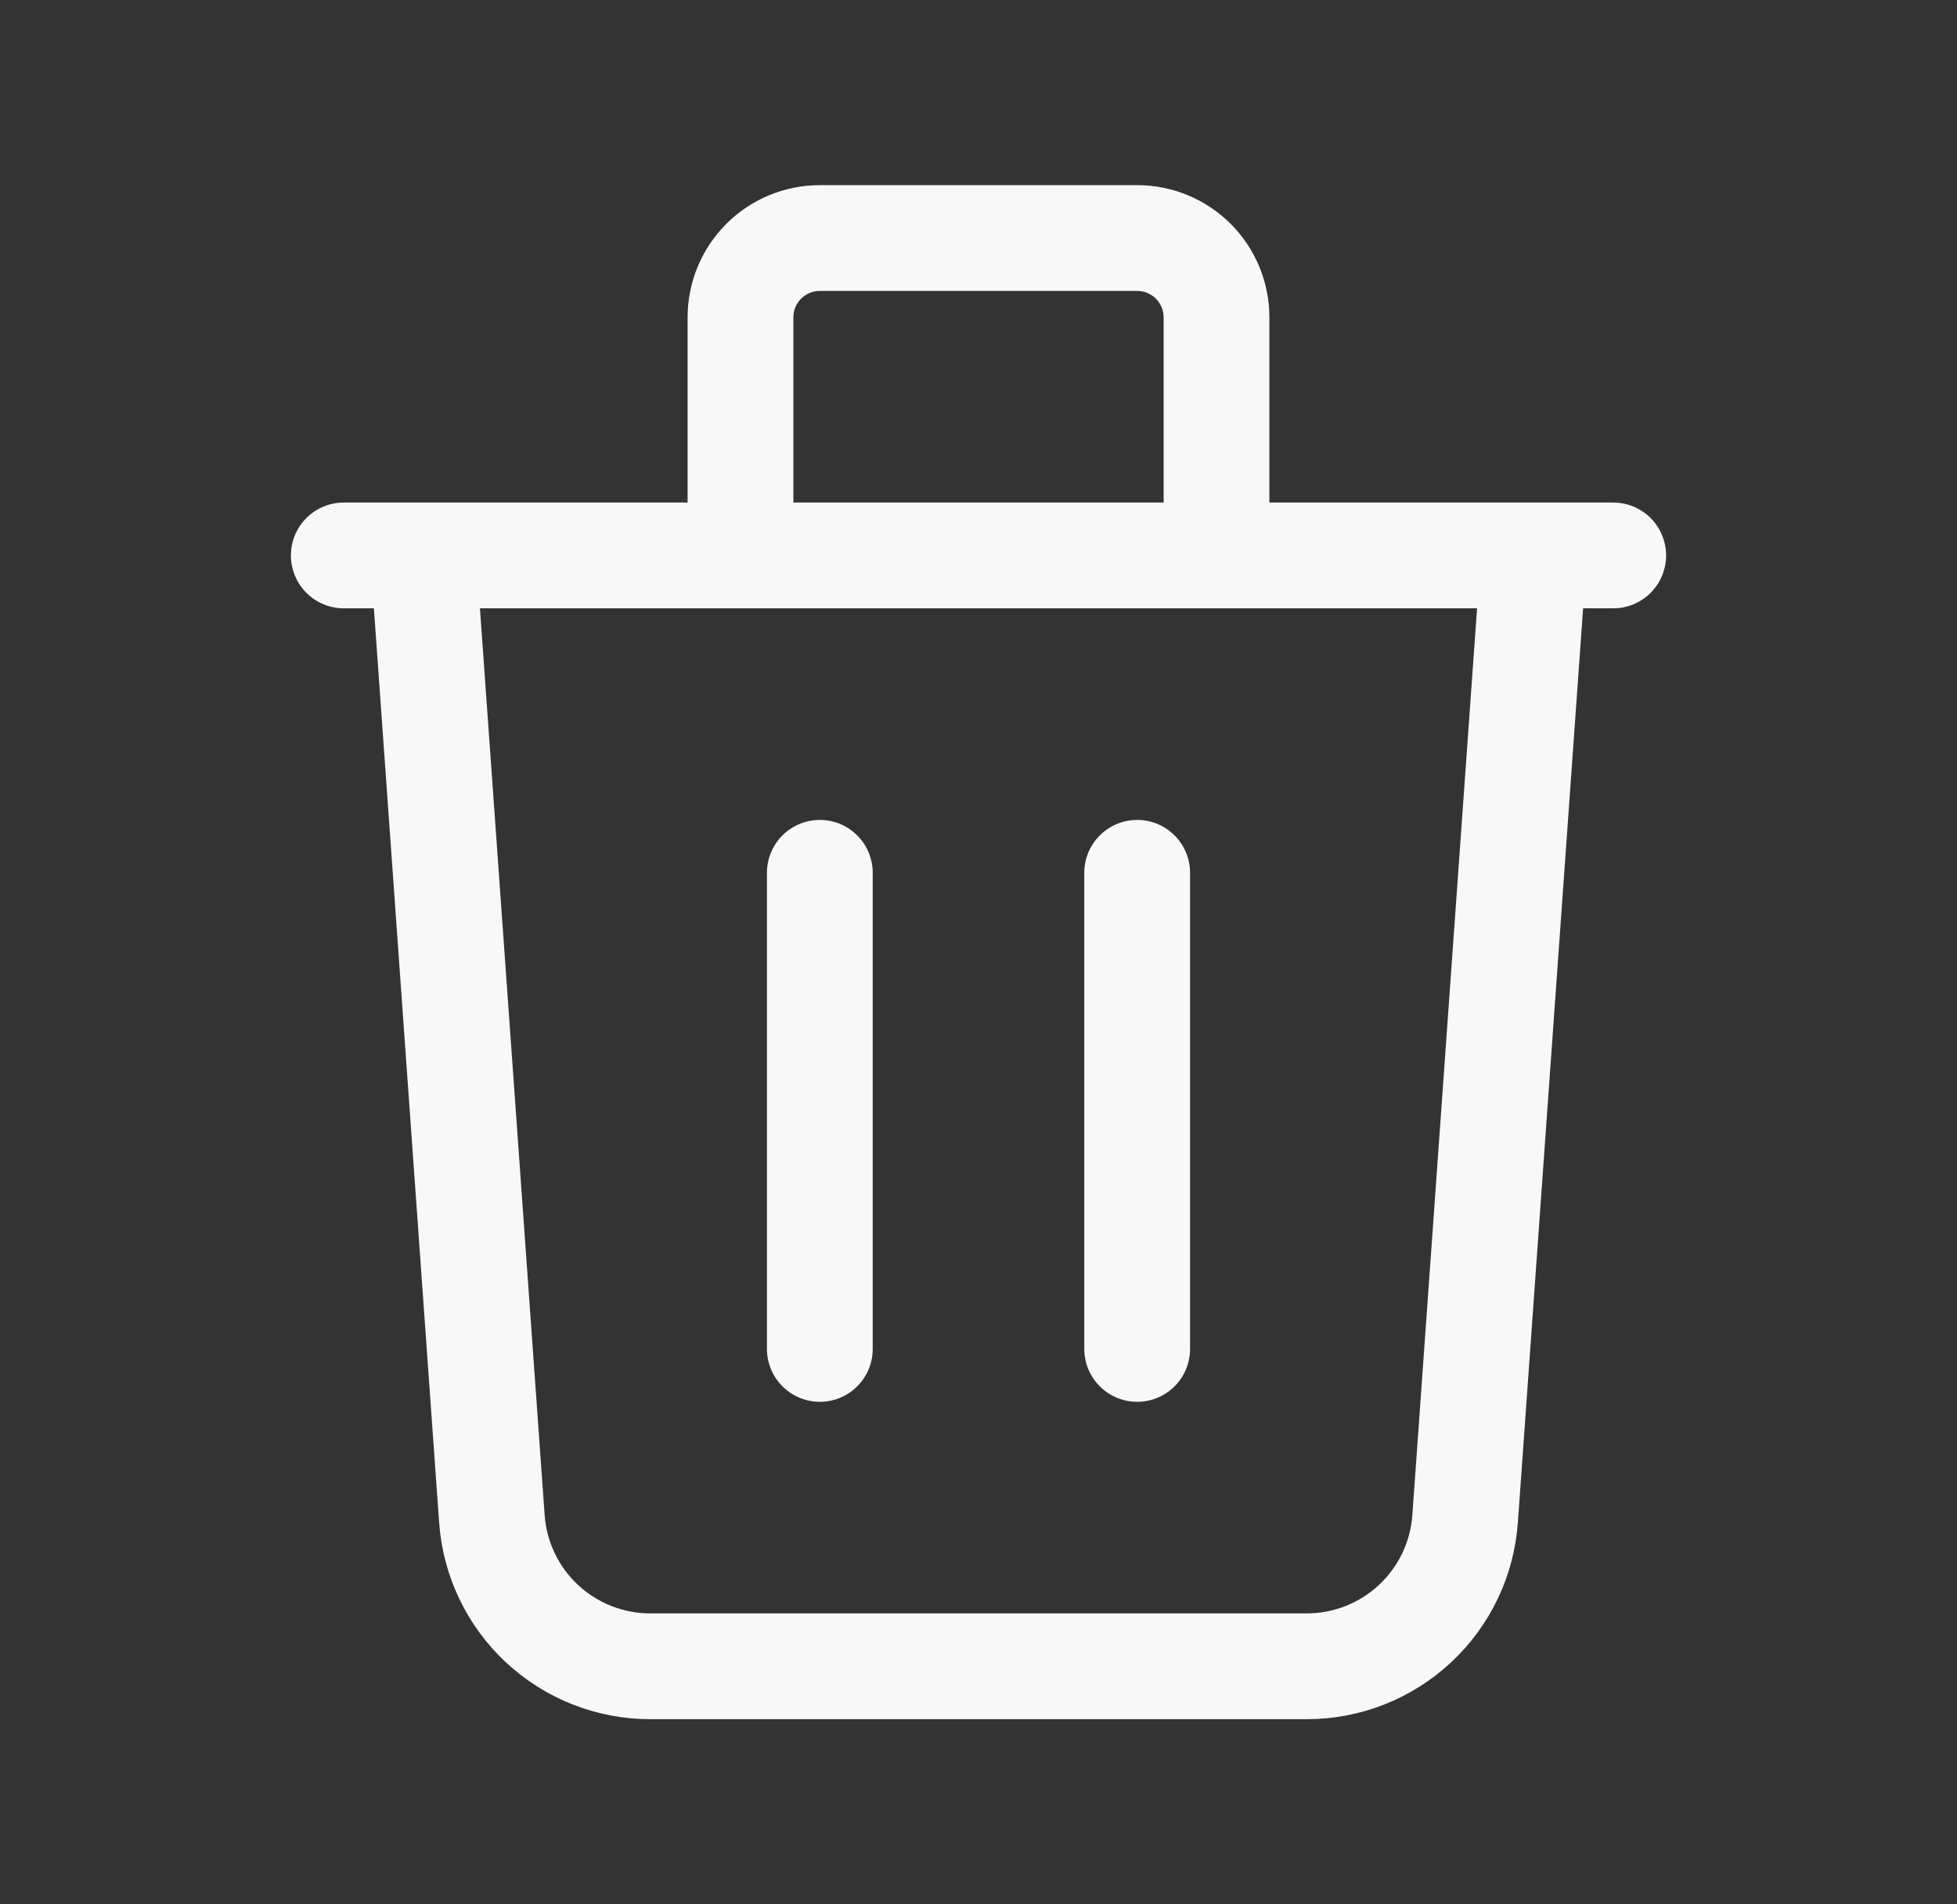 <svg width="37" height="36" viewBox="0 0 37 36" fill="none" xmlns="http://www.w3.org/2000/svg">
  <rect x="0" y="0" width="37" height="36" fill="#333333" stroke="none"/>
  <path d="M29 10.5L27.7 28.713C27.646 29.47 27.307 30.178 26.752 30.695C26.196 31.212 25.466 31.5 24.707 31.5H12.293C11.534 31.5 10.804 31.212 10.248 30.695C9.693 30.178 9.354 29.47 9.3 28.713L8 10.5M15.5 16.5V25.5M21.5 16.5V25.5M23 10.5V6C23 5.602 22.842 5.221 22.561 4.939C22.279 4.658 21.898 4.5 21.5 4.5H15.5C15.102 4.5 14.721 4.658 14.439 4.939C14.158 5.221 14 5.602 14 6V10.5M6.5 10.5H30.5" stroke="#F8F8F8" stroke-width="2" stroke-linecap="round" stroke-linejoin="round"/>
</svg>